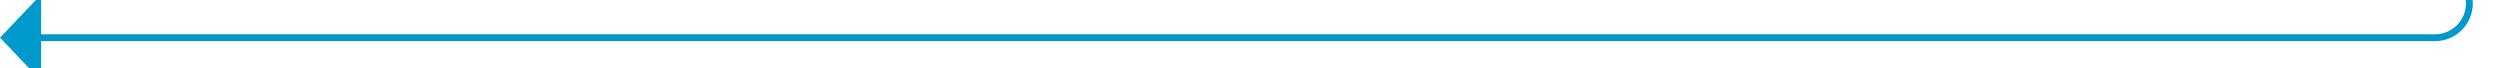 ﻿<?xml version="1.0" encoding="utf-8"?>
<svg version="1.1" xmlns:xlink="http://www.w3.org/1999/xlink" width="365px" height="10px" preserveAspectRatio="xMinYMid meet" viewBox="230 578  365 8" xmlns="http://www.w3.org/2000/svg">
  <path d="M 577 362.5  L 585 362.5  A 5 5 0 0 1 590.5 367.5 L 590.5 577  A 5 5 0 0 1 585.5 582.5 L 235 582.5  " stroke-width="1" stroke="#0099cc" fill="none" />
  <path d="M 236 576.2  L 230 582.5  L 236 588.8  L 236 576.2  Z " fill-rule="nonzero" fill="#0099cc" stroke="none" />
</svg>
